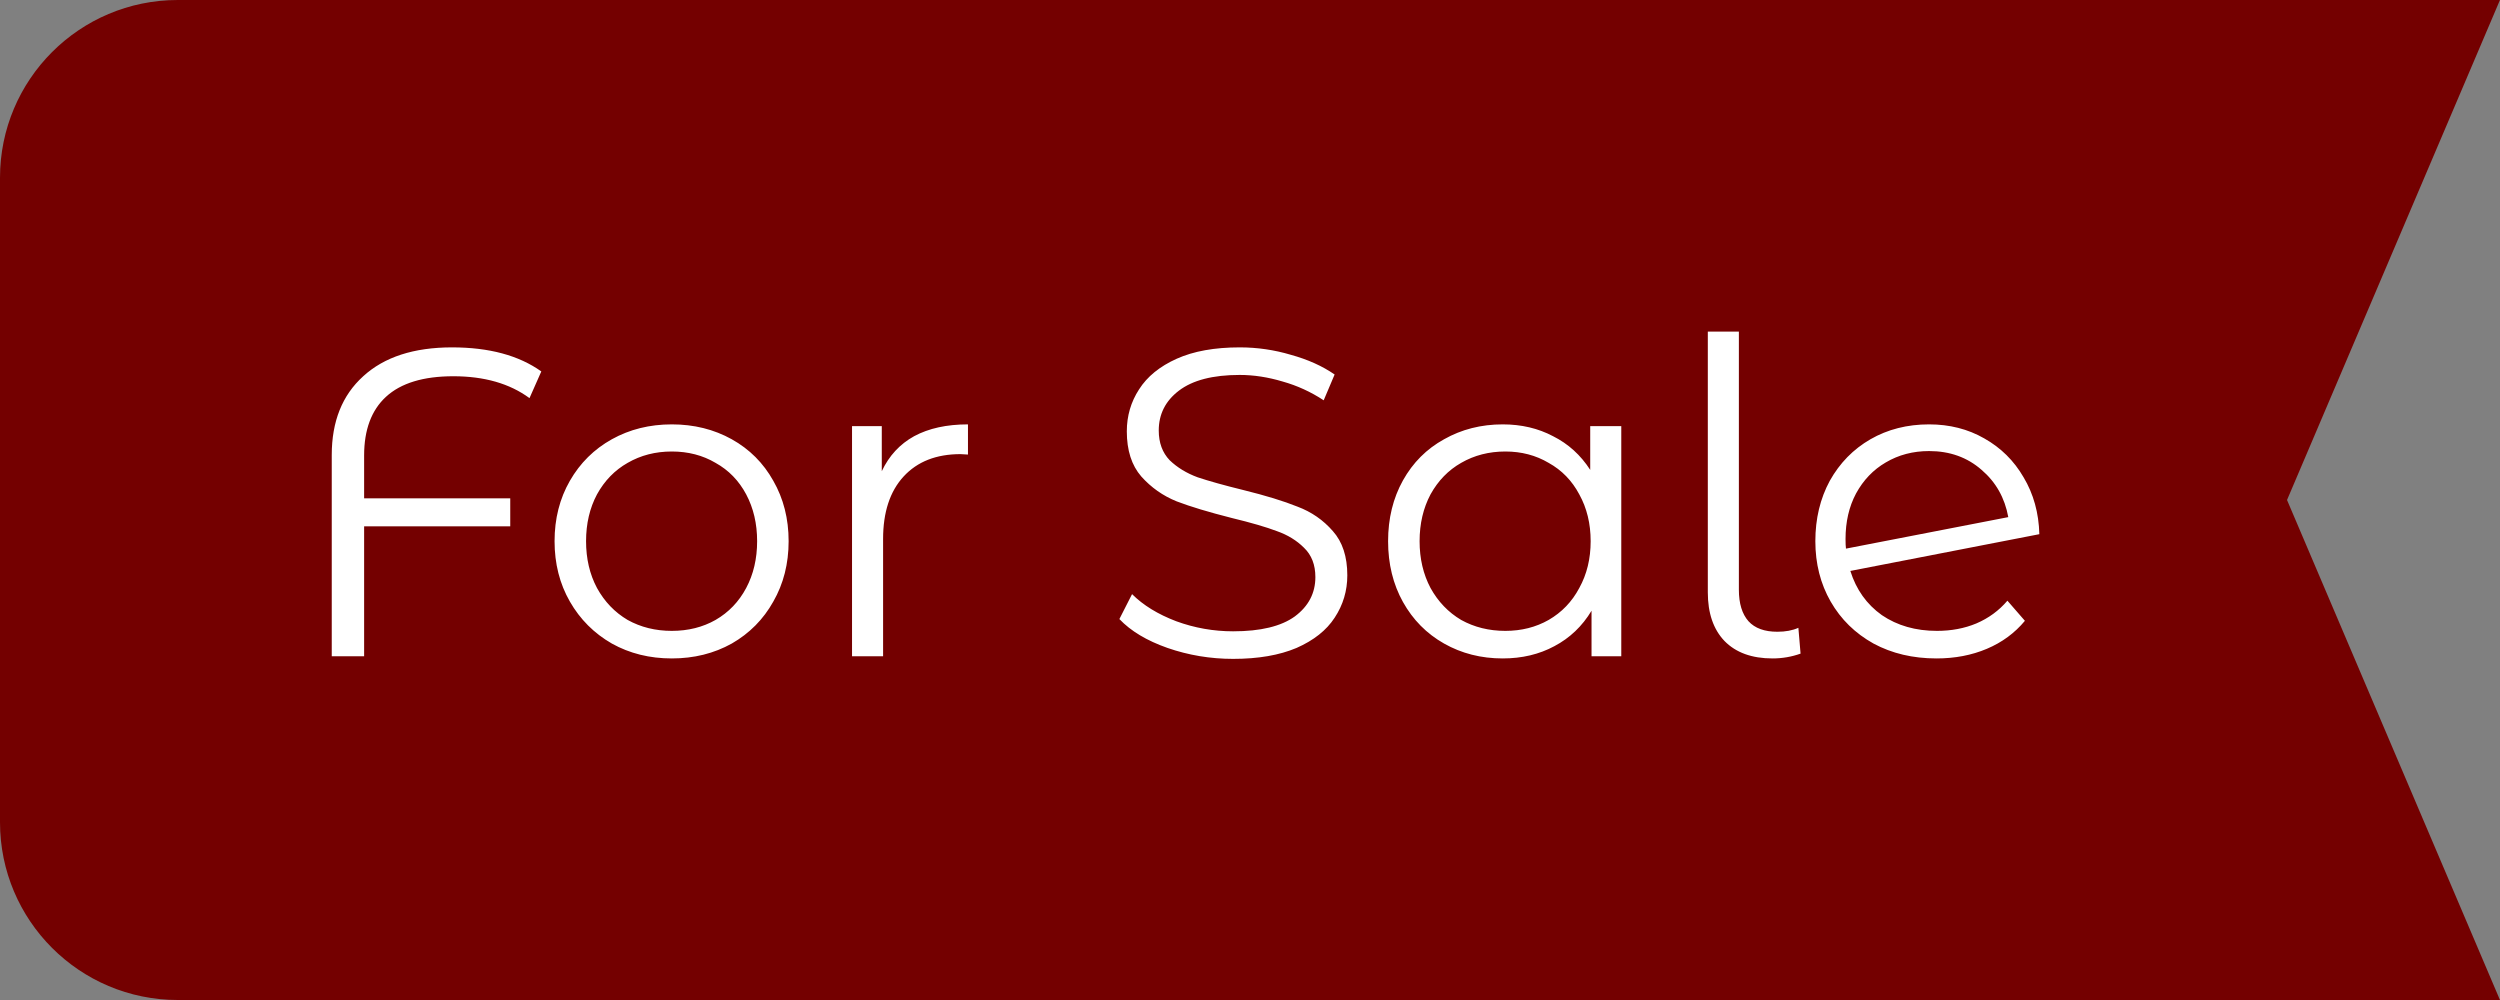 <svg width="80" height="32" viewBox="0 0 80 32" fill="none" xmlns="http://www.w3.org/2000/svg">
<rect x="0" y="0" width="80" height="32" fill="#808080" stroke="none"/>
<path fill-rule="evenodd" clip-rule="evenodd" d="M5.689 0C2.547 0 0 2.547 0 5.689V26.311C0 29.453 2.547 32 5.689 32H45.581H46.512H79.999L73.185 16L79.999 0H46.512H45.581H5.689Z" fill="#740000"/>
<path d="M14.508 12.04C13.546 12.04 12.828 12.259 12.351 12.698C11.885 13.127 11.652 13.753 11.652 14.574V15.946H16.328V16.842H11.652V21H10.616V14.56C10.616 13.487 10.951 12.647 11.623 12.04C12.296 11.424 13.243 11.116 14.466 11.116C15.651 11.116 16.603 11.373 17.322 11.886L16.944 12.74C16.309 12.273 15.497 12.04 14.508 12.04ZM21.498 21.07C20.788 21.07 20.149 20.911 19.58 20.594C19.01 20.267 18.562 19.819 18.236 19.25C17.909 18.681 17.746 18.037 17.746 17.318C17.746 16.599 17.909 15.955 18.236 15.386C18.562 14.817 19.01 14.373 19.58 14.056C20.149 13.739 20.788 13.58 21.498 13.58C22.207 13.58 22.846 13.739 23.416 14.056C23.985 14.373 24.428 14.817 24.746 15.386C25.072 15.955 25.236 16.599 25.236 17.318C25.236 18.037 25.072 18.681 24.746 19.25C24.428 19.819 23.985 20.267 23.416 20.594C22.846 20.911 22.207 21.07 21.498 21.07ZM21.498 20.188C22.02 20.188 22.487 20.071 22.898 19.838C23.318 19.595 23.644 19.255 23.878 18.816C24.111 18.377 24.228 17.878 24.228 17.318C24.228 16.758 24.111 16.259 23.878 15.82C23.644 15.381 23.318 15.045 22.898 14.812C22.487 14.569 22.02 14.448 21.498 14.448C20.975 14.448 20.504 14.569 20.084 14.812C19.673 15.045 19.346 15.381 19.104 15.82C18.87 16.259 18.754 16.758 18.754 17.318C18.754 17.878 18.87 18.377 19.104 18.816C19.346 19.255 19.673 19.595 20.084 19.838C20.504 20.071 20.975 20.188 21.498 20.188ZM28.217 15.078C28.45 14.583 28.796 14.21 29.253 13.958C29.72 13.706 30.294 13.58 30.975 13.58V14.546L30.737 14.532C29.962 14.532 29.356 14.77 28.917 15.246C28.478 15.722 28.259 16.389 28.259 17.248V21H27.265V13.636H28.217V15.078ZM39.46 21.084C38.732 21.084 38.032 20.967 37.36 20.734C36.697 20.501 36.184 20.193 35.82 19.81L36.226 19.012C36.581 19.367 37.052 19.656 37.64 19.88C38.228 20.095 38.835 20.202 39.46 20.202C40.337 20.202 40.995 20.043 41.434 19.726C41.873 19.399 42.092 18.979 42.092 18.466C42.092 18.074 41.971 17.761 41.728 17.528C41.495 17.295 41.205 17.117 40.86 16.996C40.515 16.865 40.034 16.725 39.418 16.576C38.681 16.389 38.093 16.212 37.654 16.044C37.215 15.867 36.837 15.601 36.52 15.246C36.212 14.891 36.058 14.411 36.058 13.804C36.058 13.309 36.189 12.861 36.45 12.46C36.711 12.049 37.113 11.723 37.654 11.48C38.195 11.237 38.867 11.116 39.67 11.116C40.23 11.116 40.776 11.195 41.308 11.354C41.849 11.503 42.316 11.713 42.708 11.984L42.358 12.81C41.947 12.539 41.509 12.339 41.042 12.208C40.575 12.068 40.118 11.998 39.67 11.998C38.811 11.998 38.163 12.166 37.724 12.502C37.295 12.829 37.08 13.253 37.08 13.776C37.08 14.168 37.197 14.485 37.43 14.728C37.673 14.961 37.971 15.143 38.326 15.274C38.69 15.395 39.175 15.531 39.782 15.68C40.501 15.857 41.079 16.035 41.518 16.212C41.966 16.38 42.344 16.641 42.652 16.996C42.96 17.341 43.114 17.813 43.114 18.41C43.114 18.905 42.979 19.357 42.708 19.768C42.447 20.169 42.041 20.491 41.49 20.734C40.939 20.967 40.263 21.084 39.46 21.084ZM51.881 13.636V21H50.929V19.544C50.631 20.039 50.234 20.417 49.739 20.678C49.254 20.939 48.703 21.07 48.087 21.07C47.397 21.07 46.771 20.911 46.211 20.594C45.651 20.277 45.213 19.833 44.895 19.264C44.578 18.695 44.419 18.046 44.419 17.318C44.419 16.59 44.578 15.941 44.895 15.372C45.213 14.803 45.651 14.364 46.211 14.056C46.771 13.739 47.397 13.58 48.087 13.58C48.685 13.58 49.221 13.706 49.697 13.958C50.183 14.201 50.579 14.56 50.887 15.036V13.636H51.881ZM48.171 20.188C48.685 20.188 49.147 20.071 49.557 19.838C49.977 19.595 50.304 19.255 50.537 18.816C50.78 18.377 50.901 17.878 50.901 17.318C50.901 16.758 50.78 16.259 50.537 15.82C50.304 15.381 49.977 15.045 49.557 14.812C49.147 14.569 48.685 14.448 48.171 14.448C47.649 14.448 47.177 14.569 46.757 14.812C46.347 15.045 46.02 15.381 45.777 15.82C45.544 16.259 45.427 16.758 45.427 17.318C45.427 17.878 45.544 18.377 45.777 18.816C46.02 19.255 46.347 19.595 46.757 19.838C47.177 20.071 47.649 20.188 48.171 20.188ZM56.722 21.07C56.059 21.07 55.546 20.883 55.182 20.51C54.827 20.137 54.65 19.619 54.65 18.956V10.612H55.644V18.872C55.644 19.311 55.746 19.647 55.952 19.88C56.157 20.104 56.465 20.216 56.876 20.216C57.137 20.216 57.361 20.174 57.548 20.09L57.618 20.916C57.328 21.019 57.03 21.07 56.722 21.07ZM61.983 20.188C62.441 20.188 62.861 20.109 63.243 19.95C63.635 19.782 63.967 19.539 64.237 19.222L64.797 19.866C64.471 20.258 64.065 20.557 63.579 20.762C63.094 20.967 62.557 21.07 61.969 21.07C61.213 21.07 60.541 20.911 59.953 20.594C59.365 20.267 58.908 19.819 58.581 19.25C58.255 18.681 58.091 18.037 58.091 17.318C58.091 16.599 58.245 15.955 58.553 15.386C58.871 14.817 59.305 14.373 59.855 14.056C60.406 13.739 61.031 13.58 61.731 13.58C62.385 13.58 62.973 13.729 63.495 14.028C64.027 14.327 64.447 14.742 64.755 15.274C65.073 15.806 65.241 16.413 65.259 17.094L59.211 18.27C59.398 18.867 59.734 19.339 60.219 19.684C60.714 20.02 61.302 20.188 61.983 20.188ZM61.731 14.434C61.218 14.434 60.756 14.555 60.345 14.798C59.944 15.031 59.627 15.363 59.393 15.792C59.169 16.212 59.057 16.697 59.057 17.248C59.057 17.388 59.062 17.491 59.071 17.556L64.265 16.548C64.153 15.932 63.869 15.428 63.411 15.036C62.954 14.635 62.394 14.434 61.731 14.434Z" fill="white"/>
</svg>
